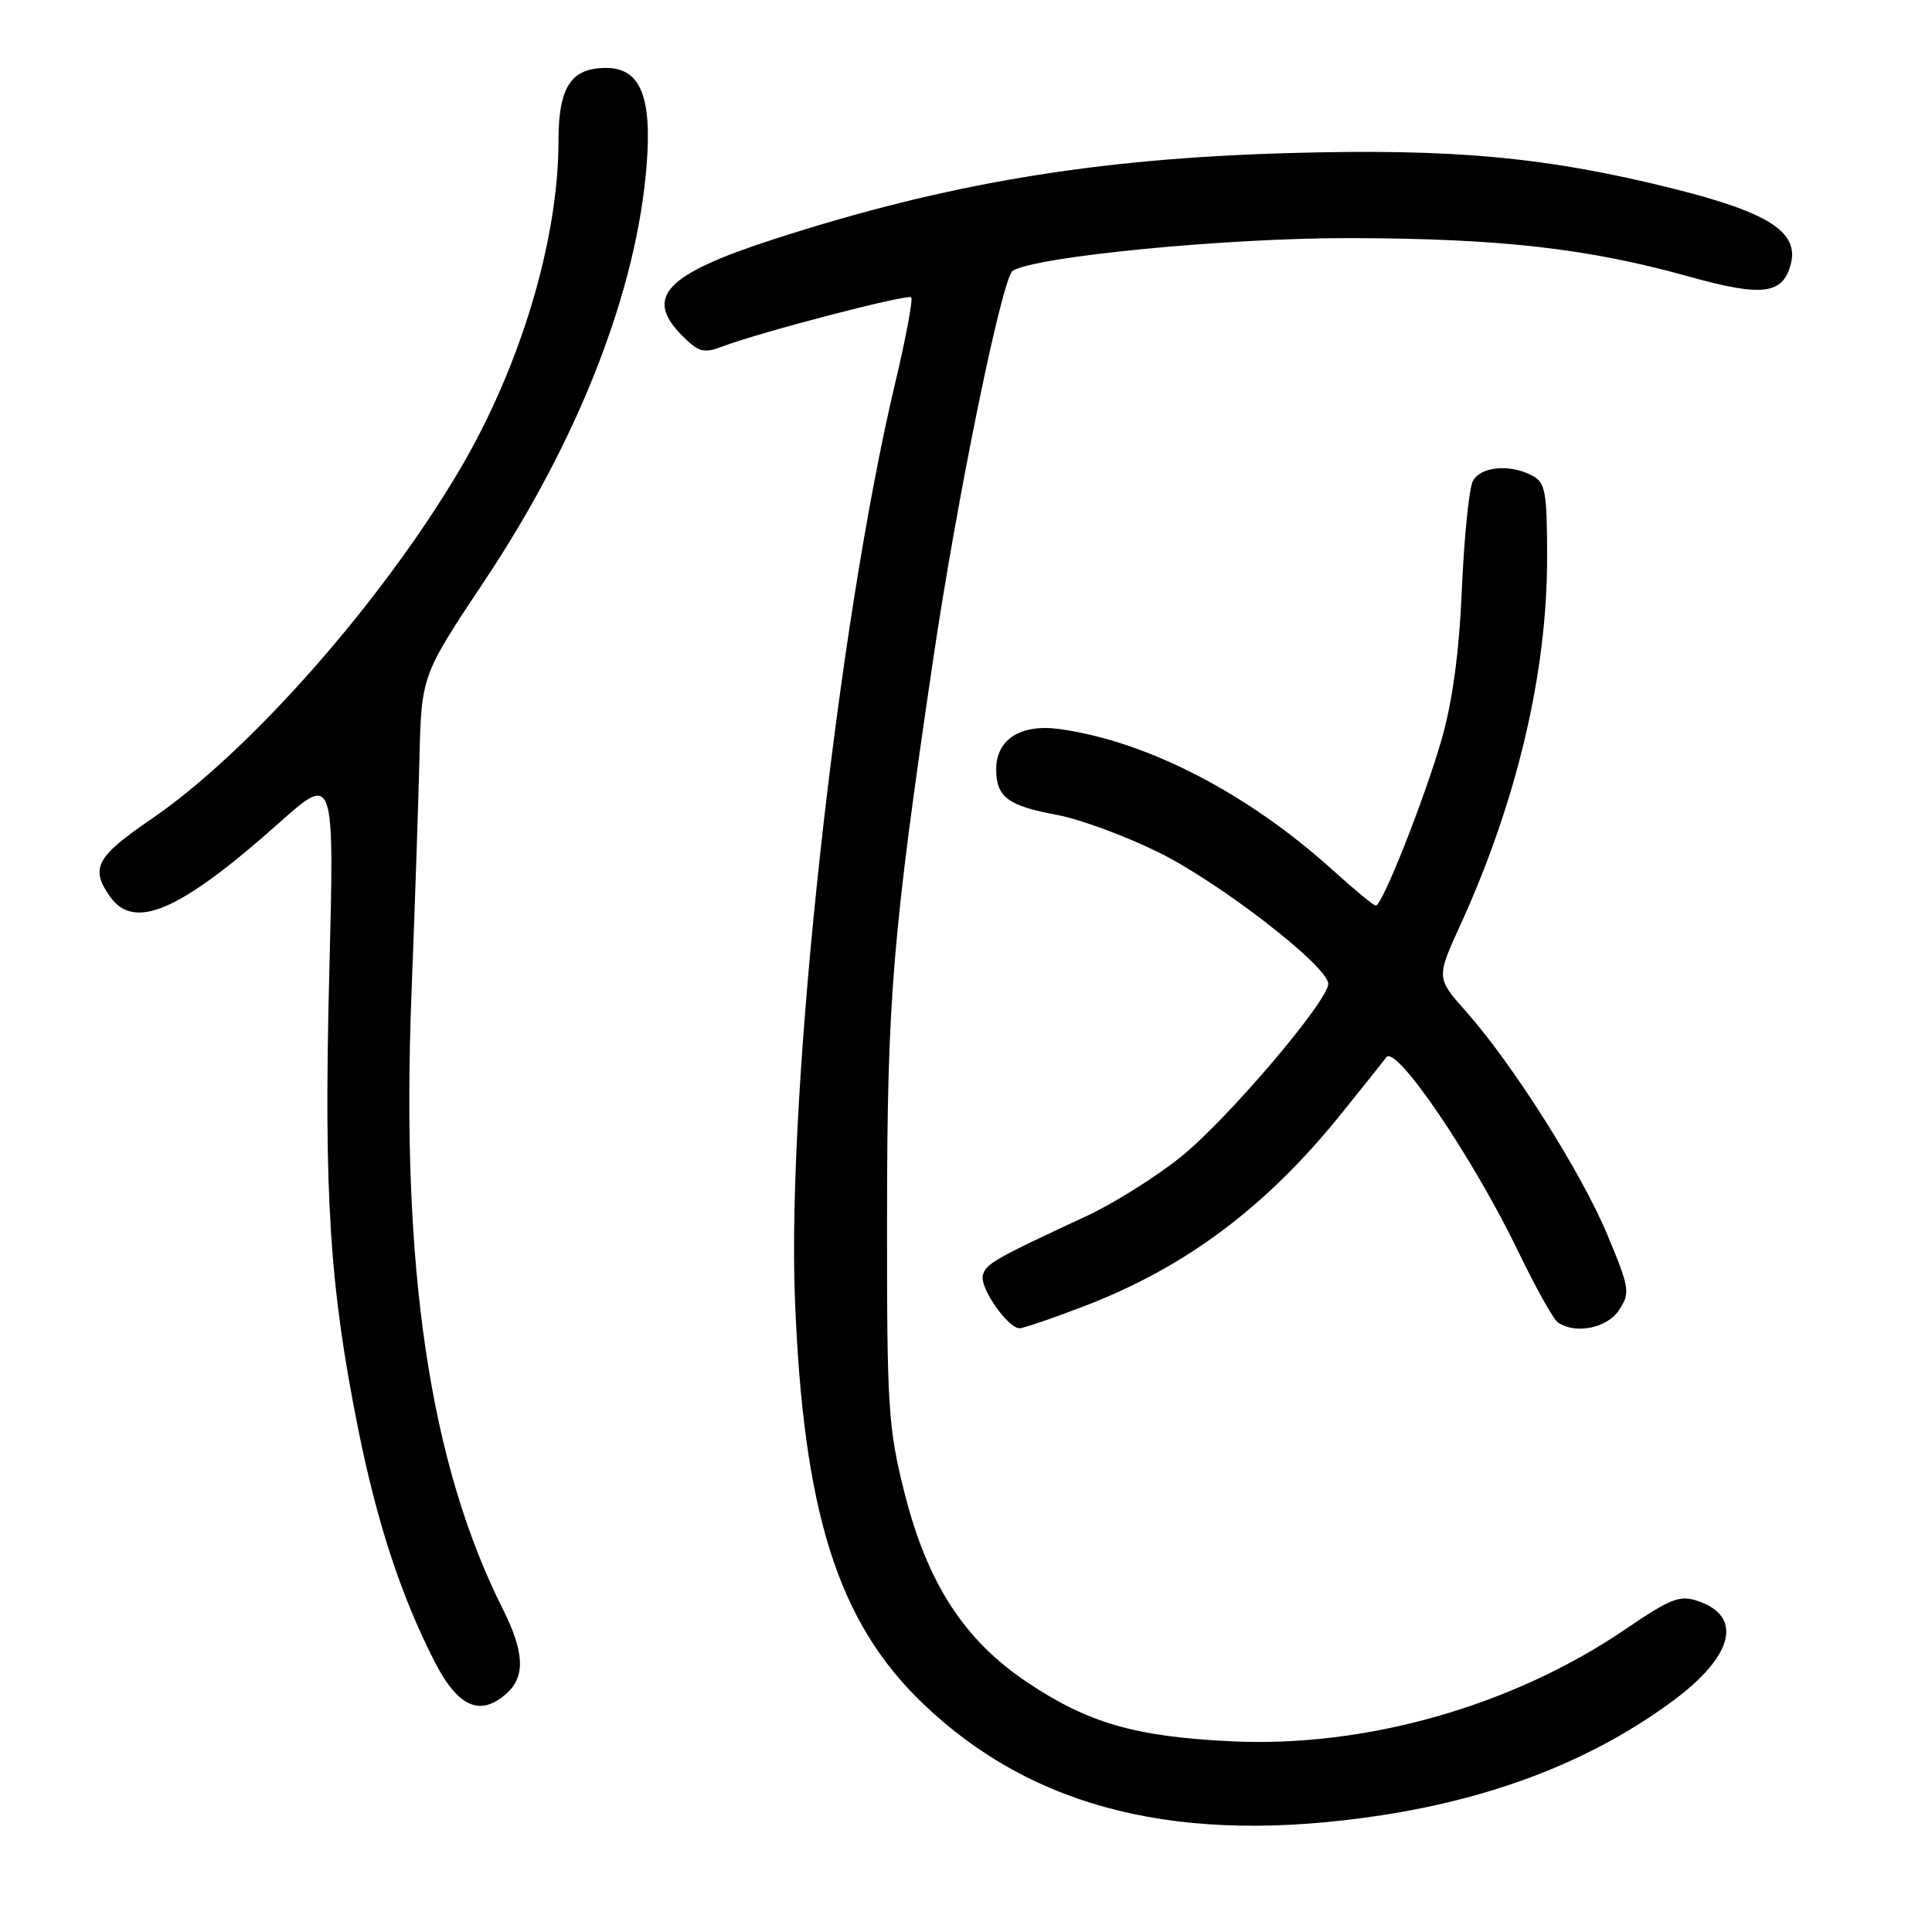 <?xml version="1.0" encoding="UTF-8" standalone="no"?>
<!DOCTYPE svg PUBLIC "-//W3C//DTD SVG 1.1//EN" "http://www.w3.org/Graphics/SVG/1.1/DTD/svg11.dtd" >
<svg xmlns="http://www.w3.org/2000/svg" xmlns:xlink="http://www.w3.org/1999/xlink" version="1.1" viewBox="0 0 256 256">
 <g >
 <path fill="currentColor"
d=" M 183.00 240.54 C 198.28 238.21 211.17 233.15 221.70 225.35 C 229.65 219.47 230.99 214.24 225.09 212.18 C 222.58 211.31 221.48 211.73 215.32 215.92 C 200.37 226.08 180.93 231.60 163.09 230.73 C 150.39 230.11 144.21 228.32 136.15 222.94 C 127.76 217.34 122.87 209.78 119.84 197.77 C 117.68 189.16 117.51 186.53 117.54 161.00 C 117.56 132.29 118.26 123.88 123.63 87.50 C 126.79 66.06 132.79 36.75 134.19 35.88 C 137.29 33.97 162.70 31.51 179.00 31.55 C 198.82 31.60 210.40 32.92 223.66 36.61 C 233.52 39.37 236.23 39.04 237.29 34.99 C 238.39 30.78 234.39 28.18 221.97 25.06 C 205.00 20.80 192.56 19.65 170.52 20.29 C 145.01 21.03 125.36 24.32 102.68 31.65 C 88.13 36.35 85.27 39.36 90.45 44.54 C 92.57 46.66 93.27 46.85 95.70 45.92 C 100.73 44.01 120.26 38.92 120.74 39.40 C 120.99 39.66 120.05 44.74 118.63 50.69 C 110.96 82.89 104.25 144.08 105.33 172.00 C 106.42 200.36 110.99 214.87 122.24 225.68 C 136.92 239.78 156.54 244.58 183.00 240.54 Z  M 67.17 224.35 C 69.63 222.12 69.47 218.87 66.63 213.22 C 56.93 193.91 53.09 168.04 54.53 131.50 C 54.96 120.50 55.43 106.55 55.58 100.50 C 55.85 89.50 55.85 89.50 64.25 76.89 C 76.72 58.15 84.40 38.43 85.69 21.80 C 86.39 12.74 84.82 9.00 80.31 9.00 C 75.65 9.00 74.00 11.54 74.00 18.70 C 74.00 31.84 68.93 48.68 60.86 62.33 C 50.46 79.91 32.99 99.70 20.05 108.53 C 12.74 113.53 11.93 115.03 14.56 118.78 C 17.77 123.37 23.82 120.75 36.91 109.10 C 44.31 102.50 44.31 102.50 43.63 129.00 C 42.89 158.27 43.67 170.56 47.50 189.53 C 49.97 201.78 53.09 211.30 57.48 219.97 C 60.65 226.23 63.62 227.56 67.17 224.35 Z  M 143.83 173.01 C 157.23 167.84 167.85 159.86 177.79 147.50 C 180.89 143.65 183.54 140.32 183.69 140.11 C 184.92 138.27 195.21 153.43 201.26 166.00 C 203.52 170.68 205.84 174.83 206.43 175.23 C 208.78 176.84 212.96 175.99 214.54 173.58 C 216.03 171.30 215.94 170.72 213.01 163.67 C 209.58 155.43 200.44 140.99 194.27 134.04 C 190.30 129.58 190.30 129.58 193.57 122.42 C 201.00 106.11 205.00 89.15 205.00 73.95 C 205.00 65.21 204.78 63.95 203.07 63.04 C 200.10 61.45 196.17 61.80 195.16 63.75 C 194.66 64.71 194.01 71.12 193.71 78.00 C 193.35 86.42 192.47 92.94 191.02 97.98 C 188.73 105.92 183.16 120.00 182.30 120.00 C 182.02 120.00 179.48 117.90 176.65 115.34 C 165.34 105.11 152.06 98.24 140.44 96.61 C 135.28 95.88 132.00 97.95 132.00 101.93 C 132.00 105.62 133.56 106.78 140.10 107.99 C 143.07 108.54 149.10 110.76 153.50 112.93 C 161.64 116.94 176.00 128.06 176.00 130.36 C 176.00 132.63 162.65 148.31 156.50 153.27 C 153.20 155.93 147.57 159.46 144.00 161.12 C 131.61 166.88 130.52 167.51 130.22 169.07 C 129.90 170.78 133.57 176.00 135.10 176.00 C 135.63 176.00 139.56 174.65 143.83 173.01 Z "/>
</g>
</svg>